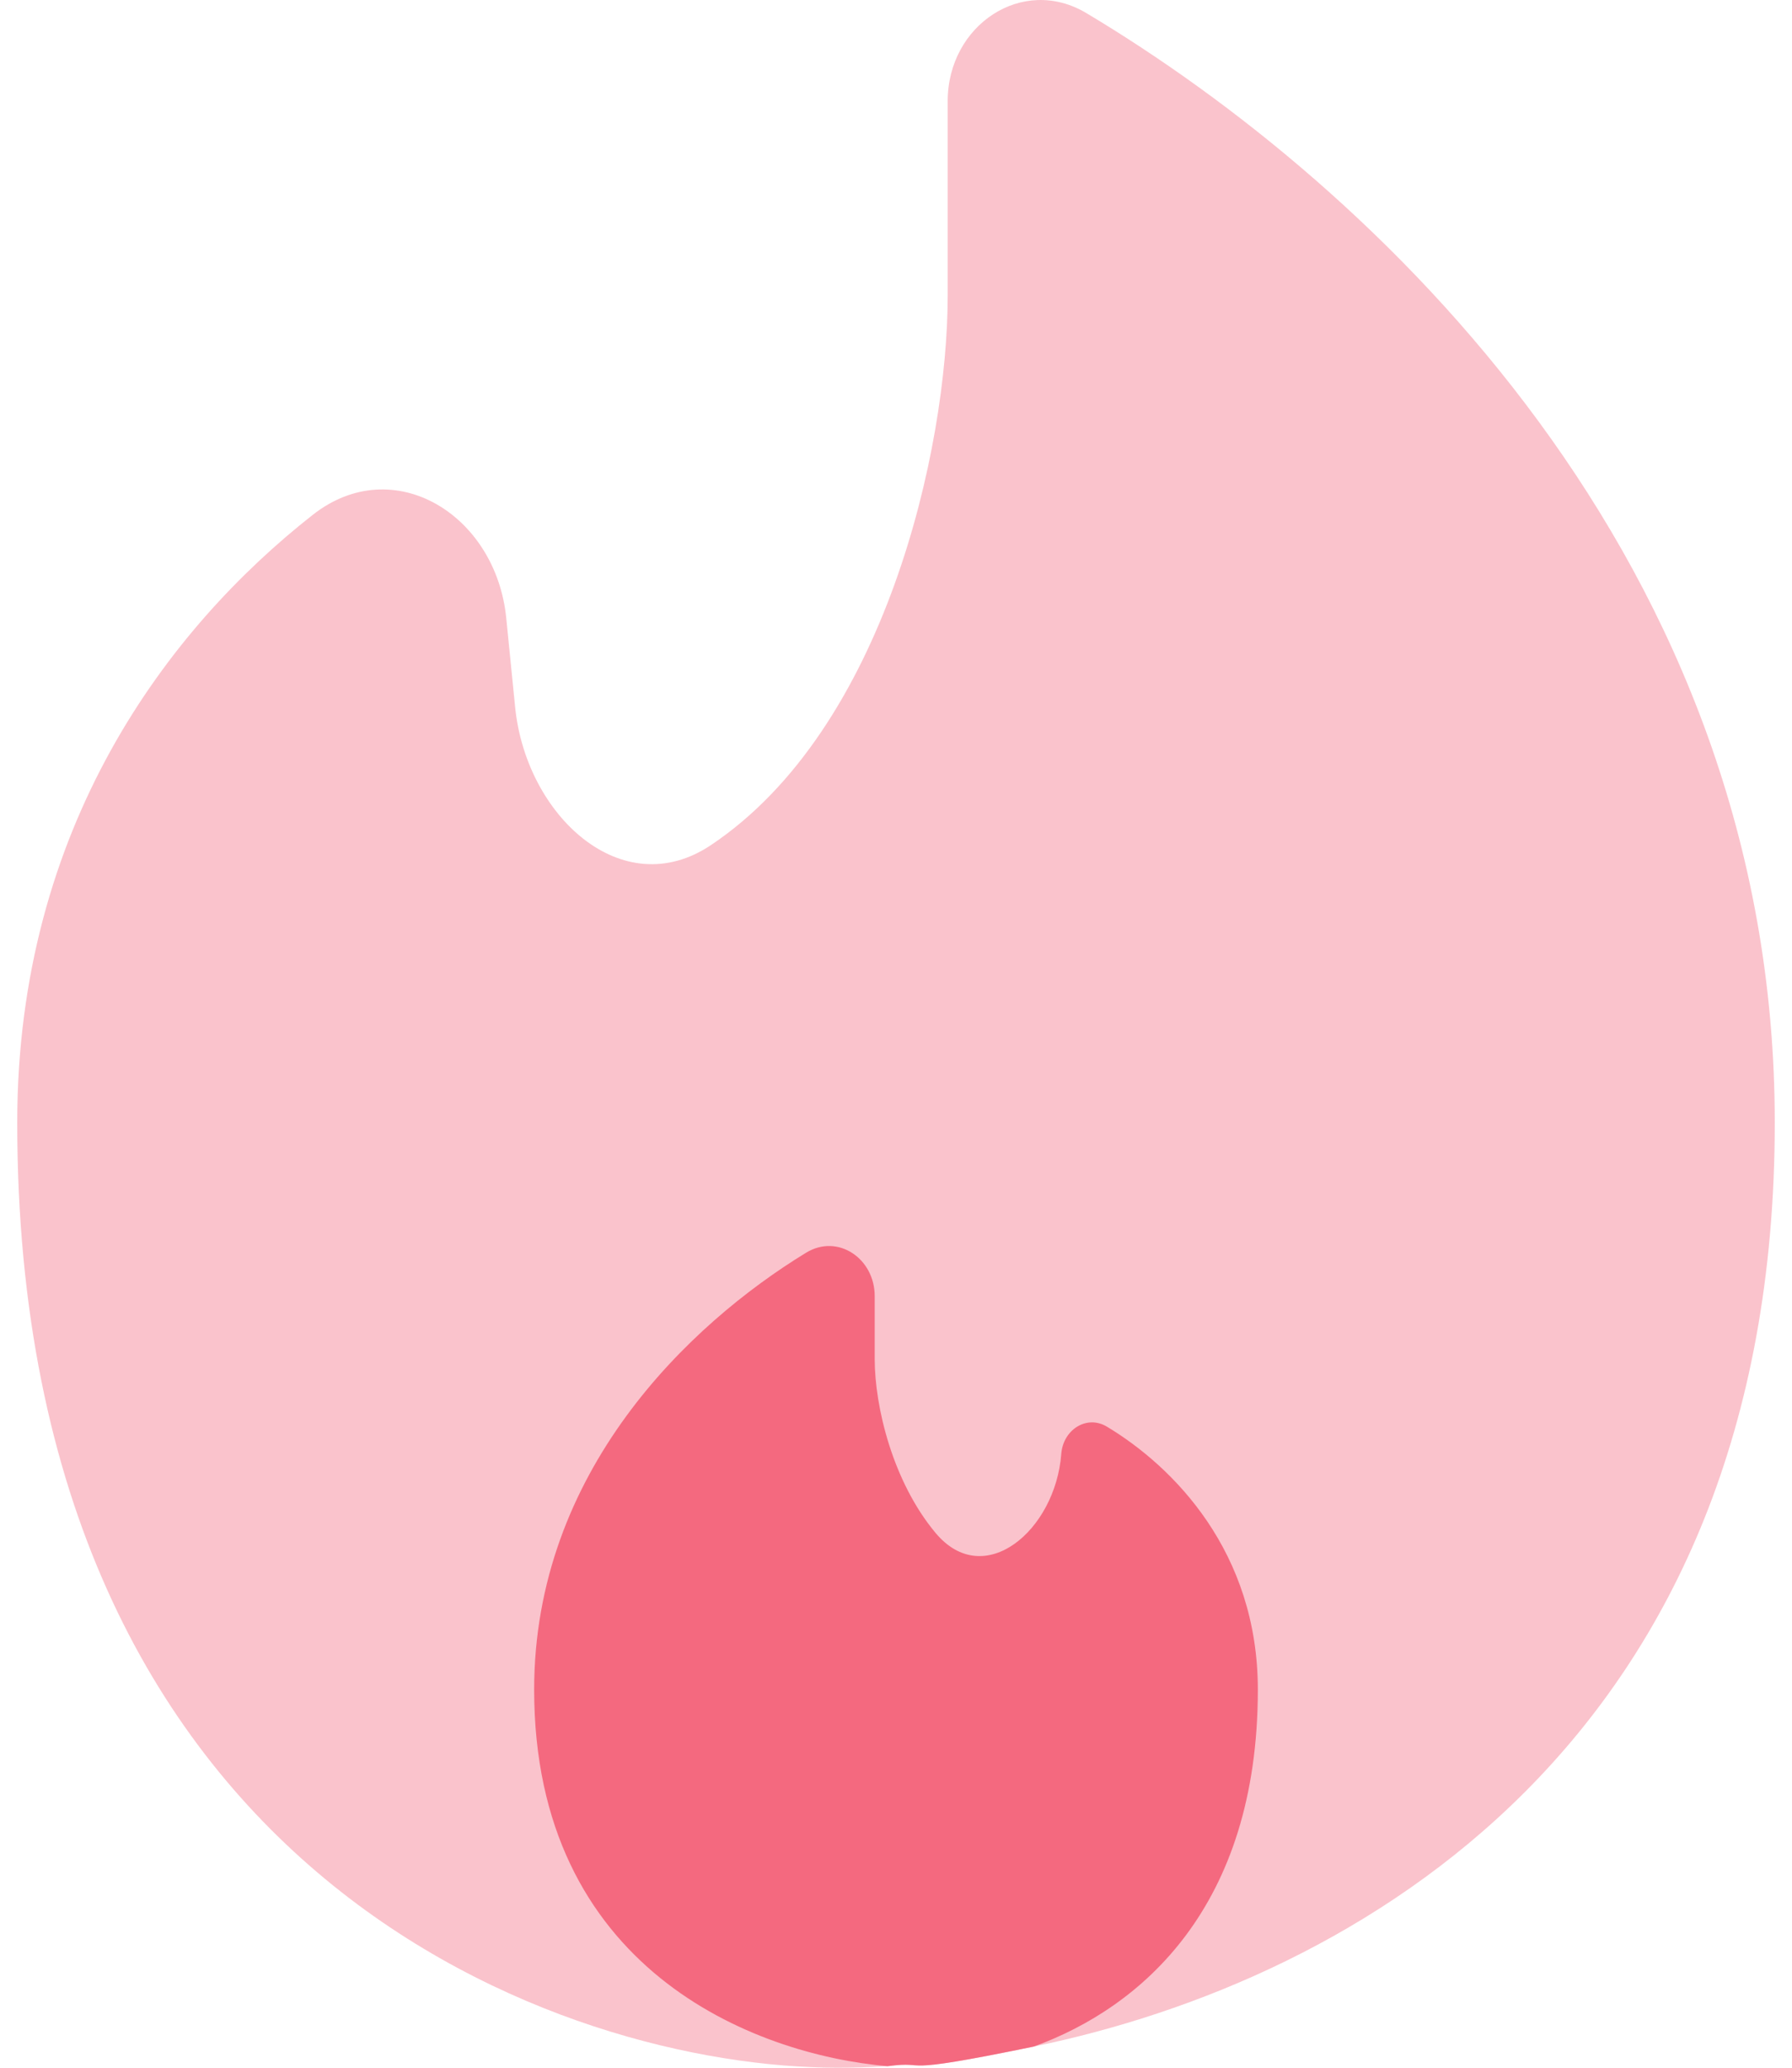 <svg viewBox="0 0 26 30" fill="none" xmlns="http://www.w3.org/2000/svg"><path d="M14.999 29.693c4.688-.966 10.751-4.435 10.751-13.406 0-8.163-5.81-13.6-9.988-16.097-.927-.554-2.012.175-2.012 1.277v2.821c0 2.225-.91 6.285-3.436 7.974-1.29.862-2.683-.429-2.84-2.003l-.129-1.292c-.15-1.503-1.637-2.415-2.805-1.499C2.442 9.114.25 11.996.25 16.288.25 27.257 8.183 30 12.15 30c.23 0 .473-.007.726-.022.668-.087 0 .153 2.123-.285Z" fill="#F4697F" fill-opacity=".4"/><path d="M7.75 24.514c0 4.042 3.167 5.292 5.126 5.464.668-.087 0 .153 2.123-.285 1.557-.566 3.251-2.02 3.251-5.179 0-2.002-1.228-3.237-2.19-3.815-.294-.177-.636.046-.662.395-.084 1.108-1.118 1.99-1.823 1.148-.622-.744-.884-1.831-.884-2.527v-.91c0-.547-.536-.91-.995-.63-1.703 1.04-3.946 3.178-3.946 6.34Z" fill="#F4697F"/></svg>